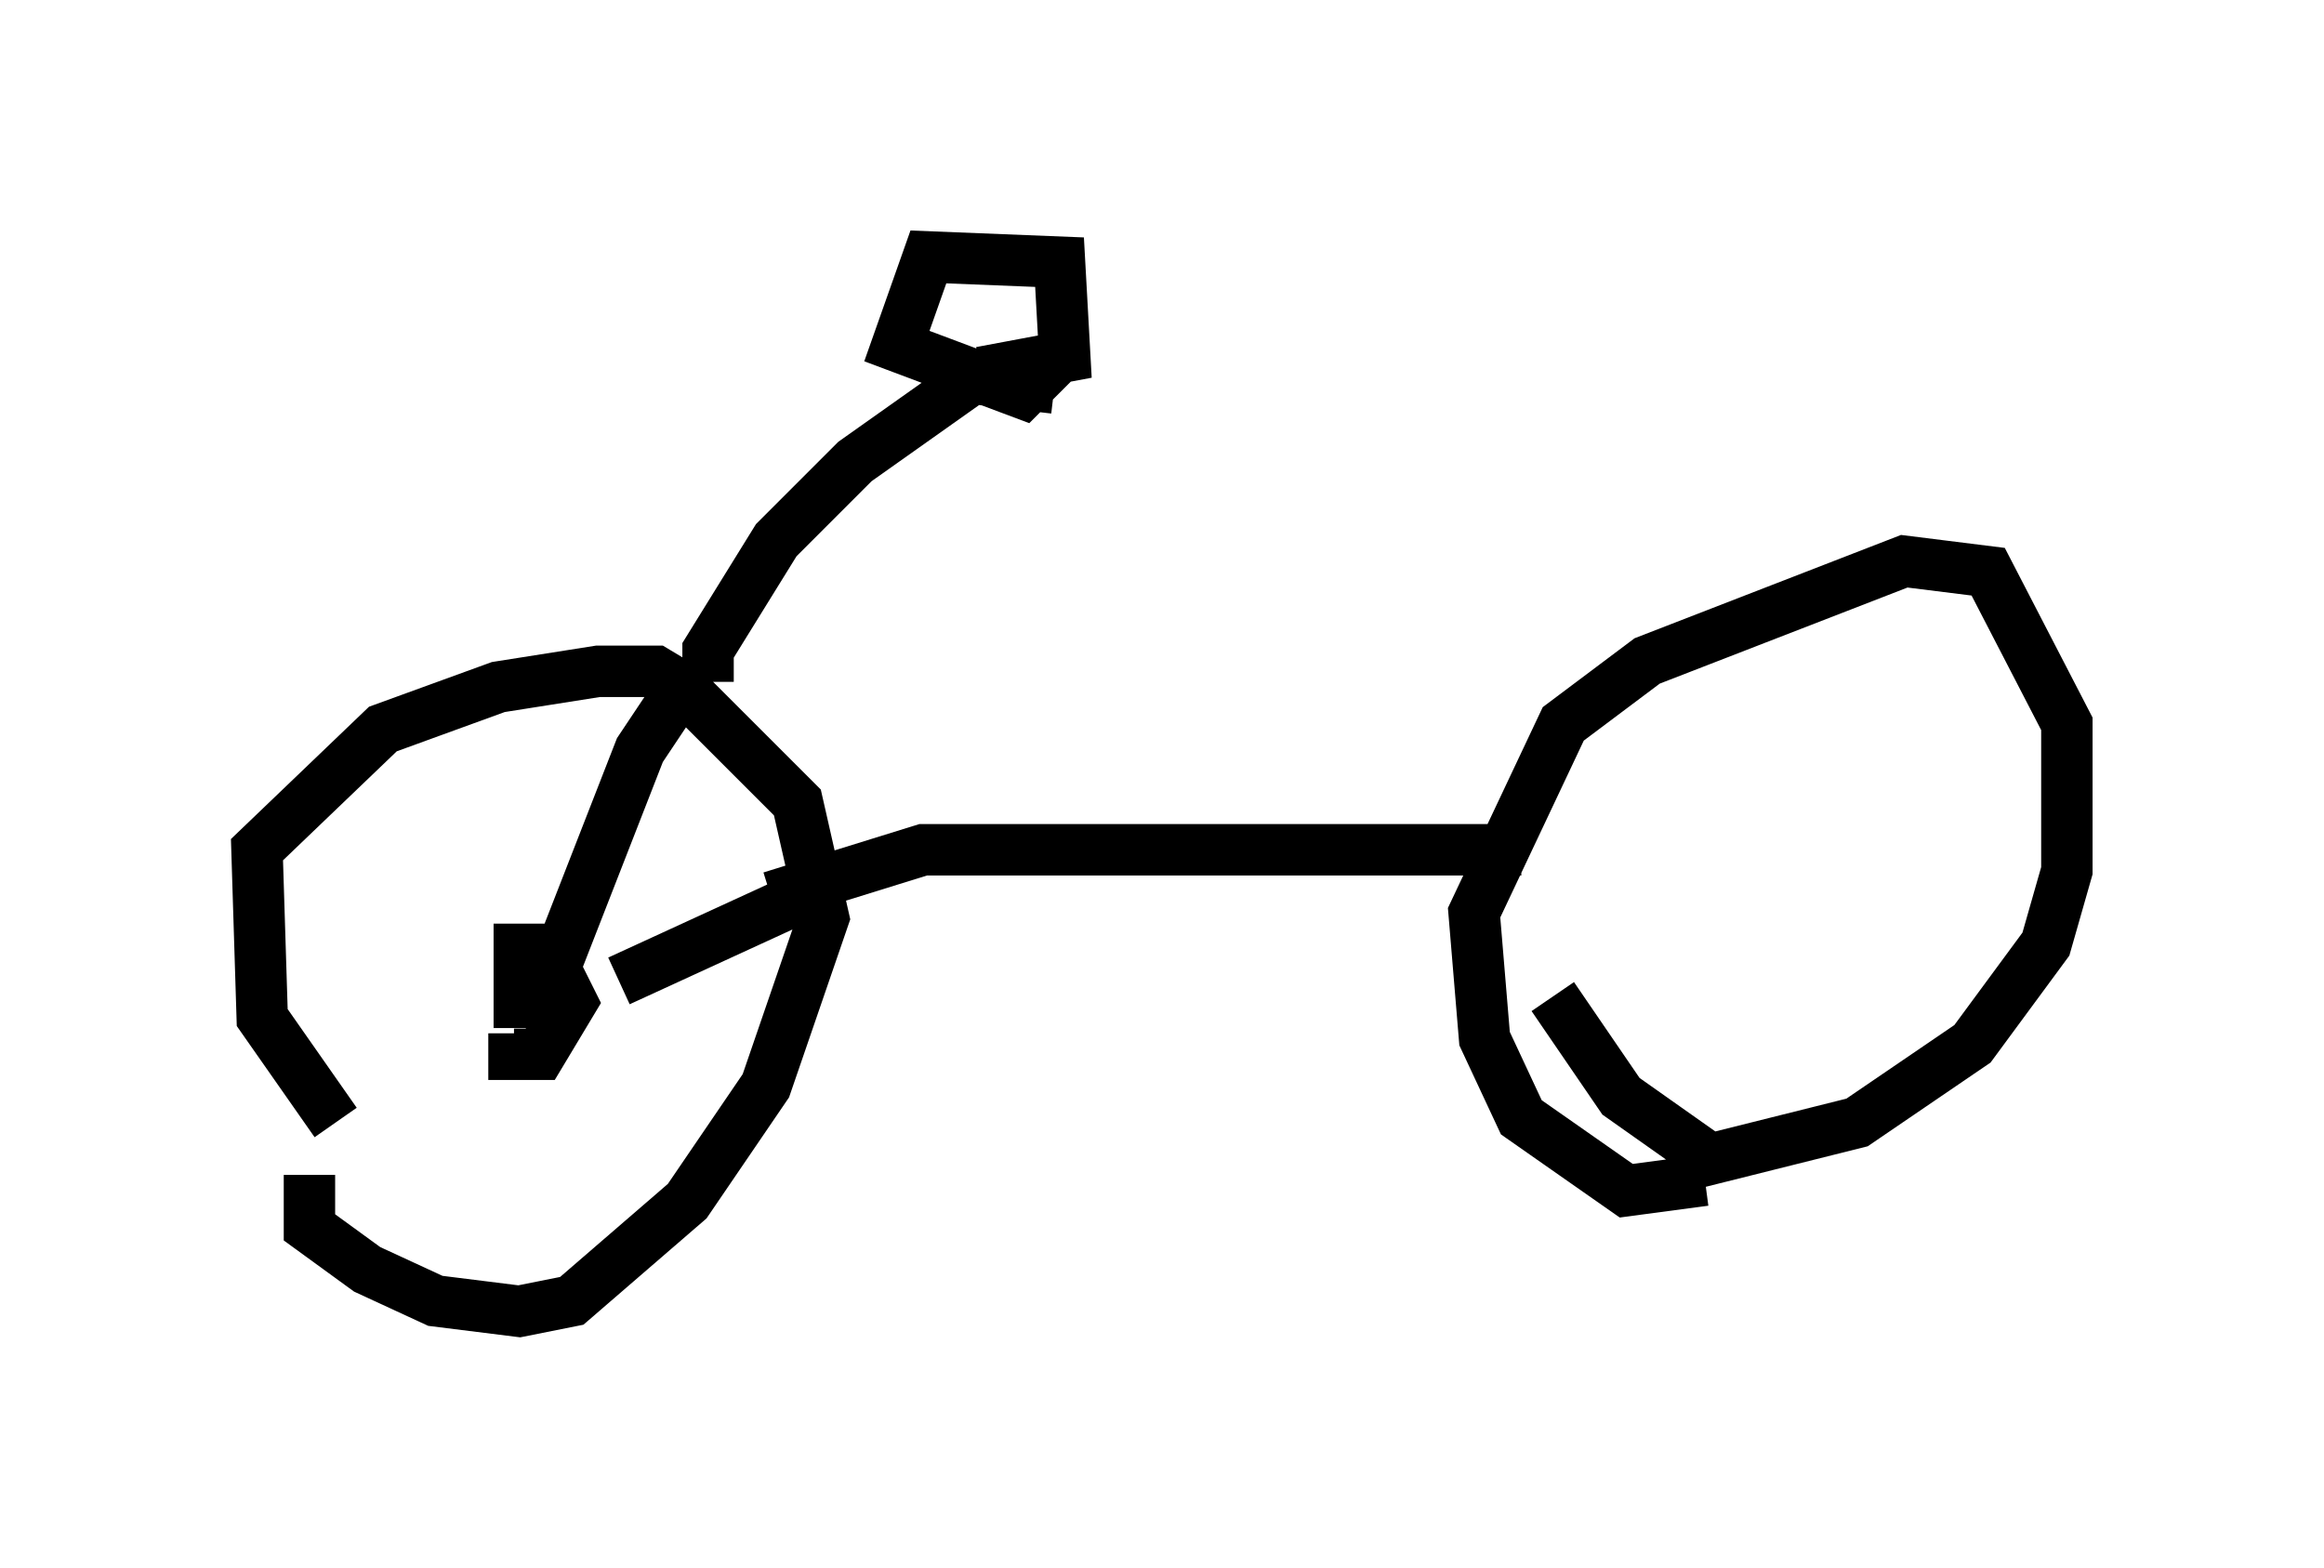 <?xml version="1.0" encoding="utf-8" ?>
<svg baseProfile="full" height="30.519" version="1.1" width="45.219" xmlns="http://www.w3.org/2000/svg" xmlns:ev="http://www.w3.org/2001/xml-events" xmlns:xlink="http://www.w3.org/1999/xlink"><defs /><rect fill="white" height="30.519" width="45.219" x="0" y="0" /><path d="M7.858, 22.865 m-1.327, -1.021 l-1.429, -2.042 -0.102, -3.267 l2.45, -2.348 2.246, -0.817 l1.94, -0.306 1.123, 0.0 l0.51, 0.306 2.246, 2.246 l0.51, 2.246 -1.123, 3.267 l-1.531, 2.246 -2.246, 1.94 l-1.021, 0.204 -1.633, -0.204 l-1.327, -0.613 -1.123, -0.817 l0.0, -1.021 m4.083, -2.858 l0.0, -1.531 0.51, 0.0 l0.51, 1.021 -0.613, 1.021 l-0.51, 0.0 0.0, -0.408 m0.817, -1.327 l1.633, -4.185 1.021, -1.531 m-1.429, 6.023 l3.777, -1.735 m-0.817, 0.102 l2.96, -0.919 11.638, 0.0 m3.573, 6.431 l-1.531, 0.204 -2.042, -1.429 l-0.715, -1.531 -0.204, -2.45 l1.735, -3.675 1.633, -1.225 l5.002, -1.94 1.633, 0.204 l1.531, 2.96 0.0, 2.858 l-0.408, 1.429 -1.429, 1.94 l-2.246, 1.531 -2.858, 0.715 l-1.735, -1.225 -1.327, -1.94 m-16.436, -6.125 l0.0, -0.613 1.327, -2.144 l1.531, -1.531 2.45, -1.735 m0.0, 0.0 l1.633, -0.306 -0.102, -1.838 l-2.552, -0.102 -0.613, 1.735 l2.45, 0.919 0.715, -0.715 m-1.838, 0.408 l1.735, 0.204 " fill="none" stroke="black" stroke-width="1" /></svg>